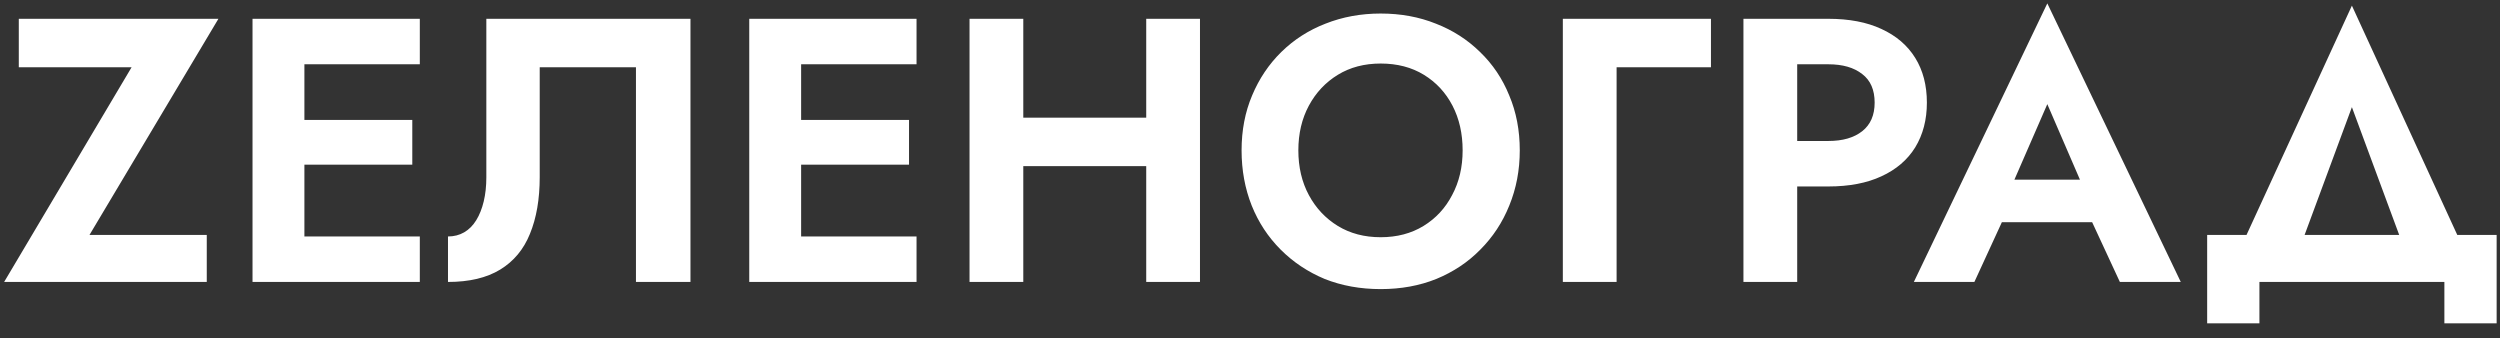 <svg width="133" height="18" viewBox="0 0 133 18" fill="none" xmlns="http://www.w3.org/2000/svg">
<rect x="0" y="0" width="133" height="18" fill="#333333" stroke="none"/>
<path d="M1 3.58H7L0.22 15H11V12.5H4.76L11.62 1H1V3.58ZM15.274 15H22.334V12.58H15.274V15ZM15.274 3.42H22.334V1H15.274V3.42ZM15.274 8.76H21.934V6.38H15.274V8.76ZM13.434 1V15H16.194V1H13.434ZM36.733 1H25.873V9.44C25.873 9.907 25.826 10.333 25.733 10.72C25.64 11.107 25.506 11.44 25.333 11.72C25.16 12 24.946 12.213 24.693 12.36C24.439 12.507 24.153 12.58 23.833 12.58V15C24.966 15 25.893 14.78 26.613 14.34C27.333 13.9 27.86 13.267 28.193 12.44C28.54 11.6 28.713 10.593 28.713 9.42V3.58H33.833V15H36.733V1ZM41.7 15H48.76V12.58H41.7V15ZM41.7 3.42H48.76V1H41.7V3.42ZM41.7 8.76H48.36V6.38H41.7V8.76ZM39.86 1V15H42.62V1H39.86ZM52.519 8.84H62.799V6.26H52.519V8.84ZM60.979 1V15H63.839V1H60.979ZM51.579 1V15H54.439V1H51.579ZM69.072 8C69.072 7.107 69.259 6.313 69.632 5.62C70.005 4.927 70.519 4.38 71.172 3.98C71.825 3.58 72.585 3.38 73.452 3.38C74.332 3.38 75.099 3.58 75.752 3.98C76.405 4.38 76.912 4.927 77.272 5.62C77.632 6.313 77.812 7.107 77.812 8C77.812 8.893 77.625 9.687 77.252 10.38C76.892 11.073 76.385 11.62 75.732 12.02C75.079 12.42 74.319 12.62 73.452 12.62C72.585 12.62 71.825 12.42 71.172 12.02C70.519 11.62 70.005 11.073 69.632 10.38C69.259 9.687 69.072 8.893 69.072 8ZM66.052 8C66.052 9.053 66.232 10.033 66.592 10.94C66.952 11.833 67.465 12.613 68.132 13.28C68.799 13.947 69.579 14.467 70.472 14.84C71.379 15.2 72.372 15.38 73.452 15.38C74.532 15.38 75.519 15.2 76.412 14.84C77.319 14.467 78.099 13.947 78.752 13.28C79.419 12.613 79.932 11.833 80.292 10.94C80.665 10.033 80.852 9.053 80.852 8C80.852 6.933 80.665 5.96 80.292 5.08C79.932 4.187 79.412 3.413 78.732 2.76C78.065 2.107 77.285 1.607 76.392 1.26C75.499 0.9 74.519 0.72 73.452 0.72C72.399 0.72 71.419 0.9 70.512 1.26C69.619 1.607 68.839 2.107 68.172 2.76C67.505 3.413 66.985 4.187 66.612 5.08C66.239 5.96 66.052 6.933 66.052 8ZM83.143 1V15H86.003V3.58H91.023V1H83.143ZM92.751 1V15H95.611V1H92.751ZM94.49 3.42H97.27C98.031 3.42 98.63 3.593 99.07 3.94C99.51 4.273 99.731 4.78 99.731 5.46C99.731 6.127 99.51 6.633 99.07 6.98C98.63 7.327 98.031 7.5 97.27 7.5H94.49V9.92H97.27C98.377 9.92 99.317 9.74 100.09 9.38C100.877 9.02 101.477 8.507 101.89 7.84C102.304 7.16 102.51 6.367 102.51 5.46C102.51 4.54 102.304 3.747 101.89 3.08C101.477 2.413 100.877 1.9 100.09 1.54C99.317 1.18 98.377 1 97.27 1H94.49V3.42ZM105.257 11.82H112.657L112.317 9.56H105.597L105.257 11.82ZM108.917 5.54L111.017 10.4L110.977 11.12L112.777 15H116.017L108.917 0.18L101.817 15H105.037L106.877 11L106.817 10.36L108.917 5.54ZM125.121 5.7L128.341 14.4H131.601L125.121 0.3L118.641 14.4H121.901L125.121 5.7ZM130.041 15V17.2H132.821V12.5H117.421V17.2H120.201V15H130.041Z" fill="white"/>
</svg>
